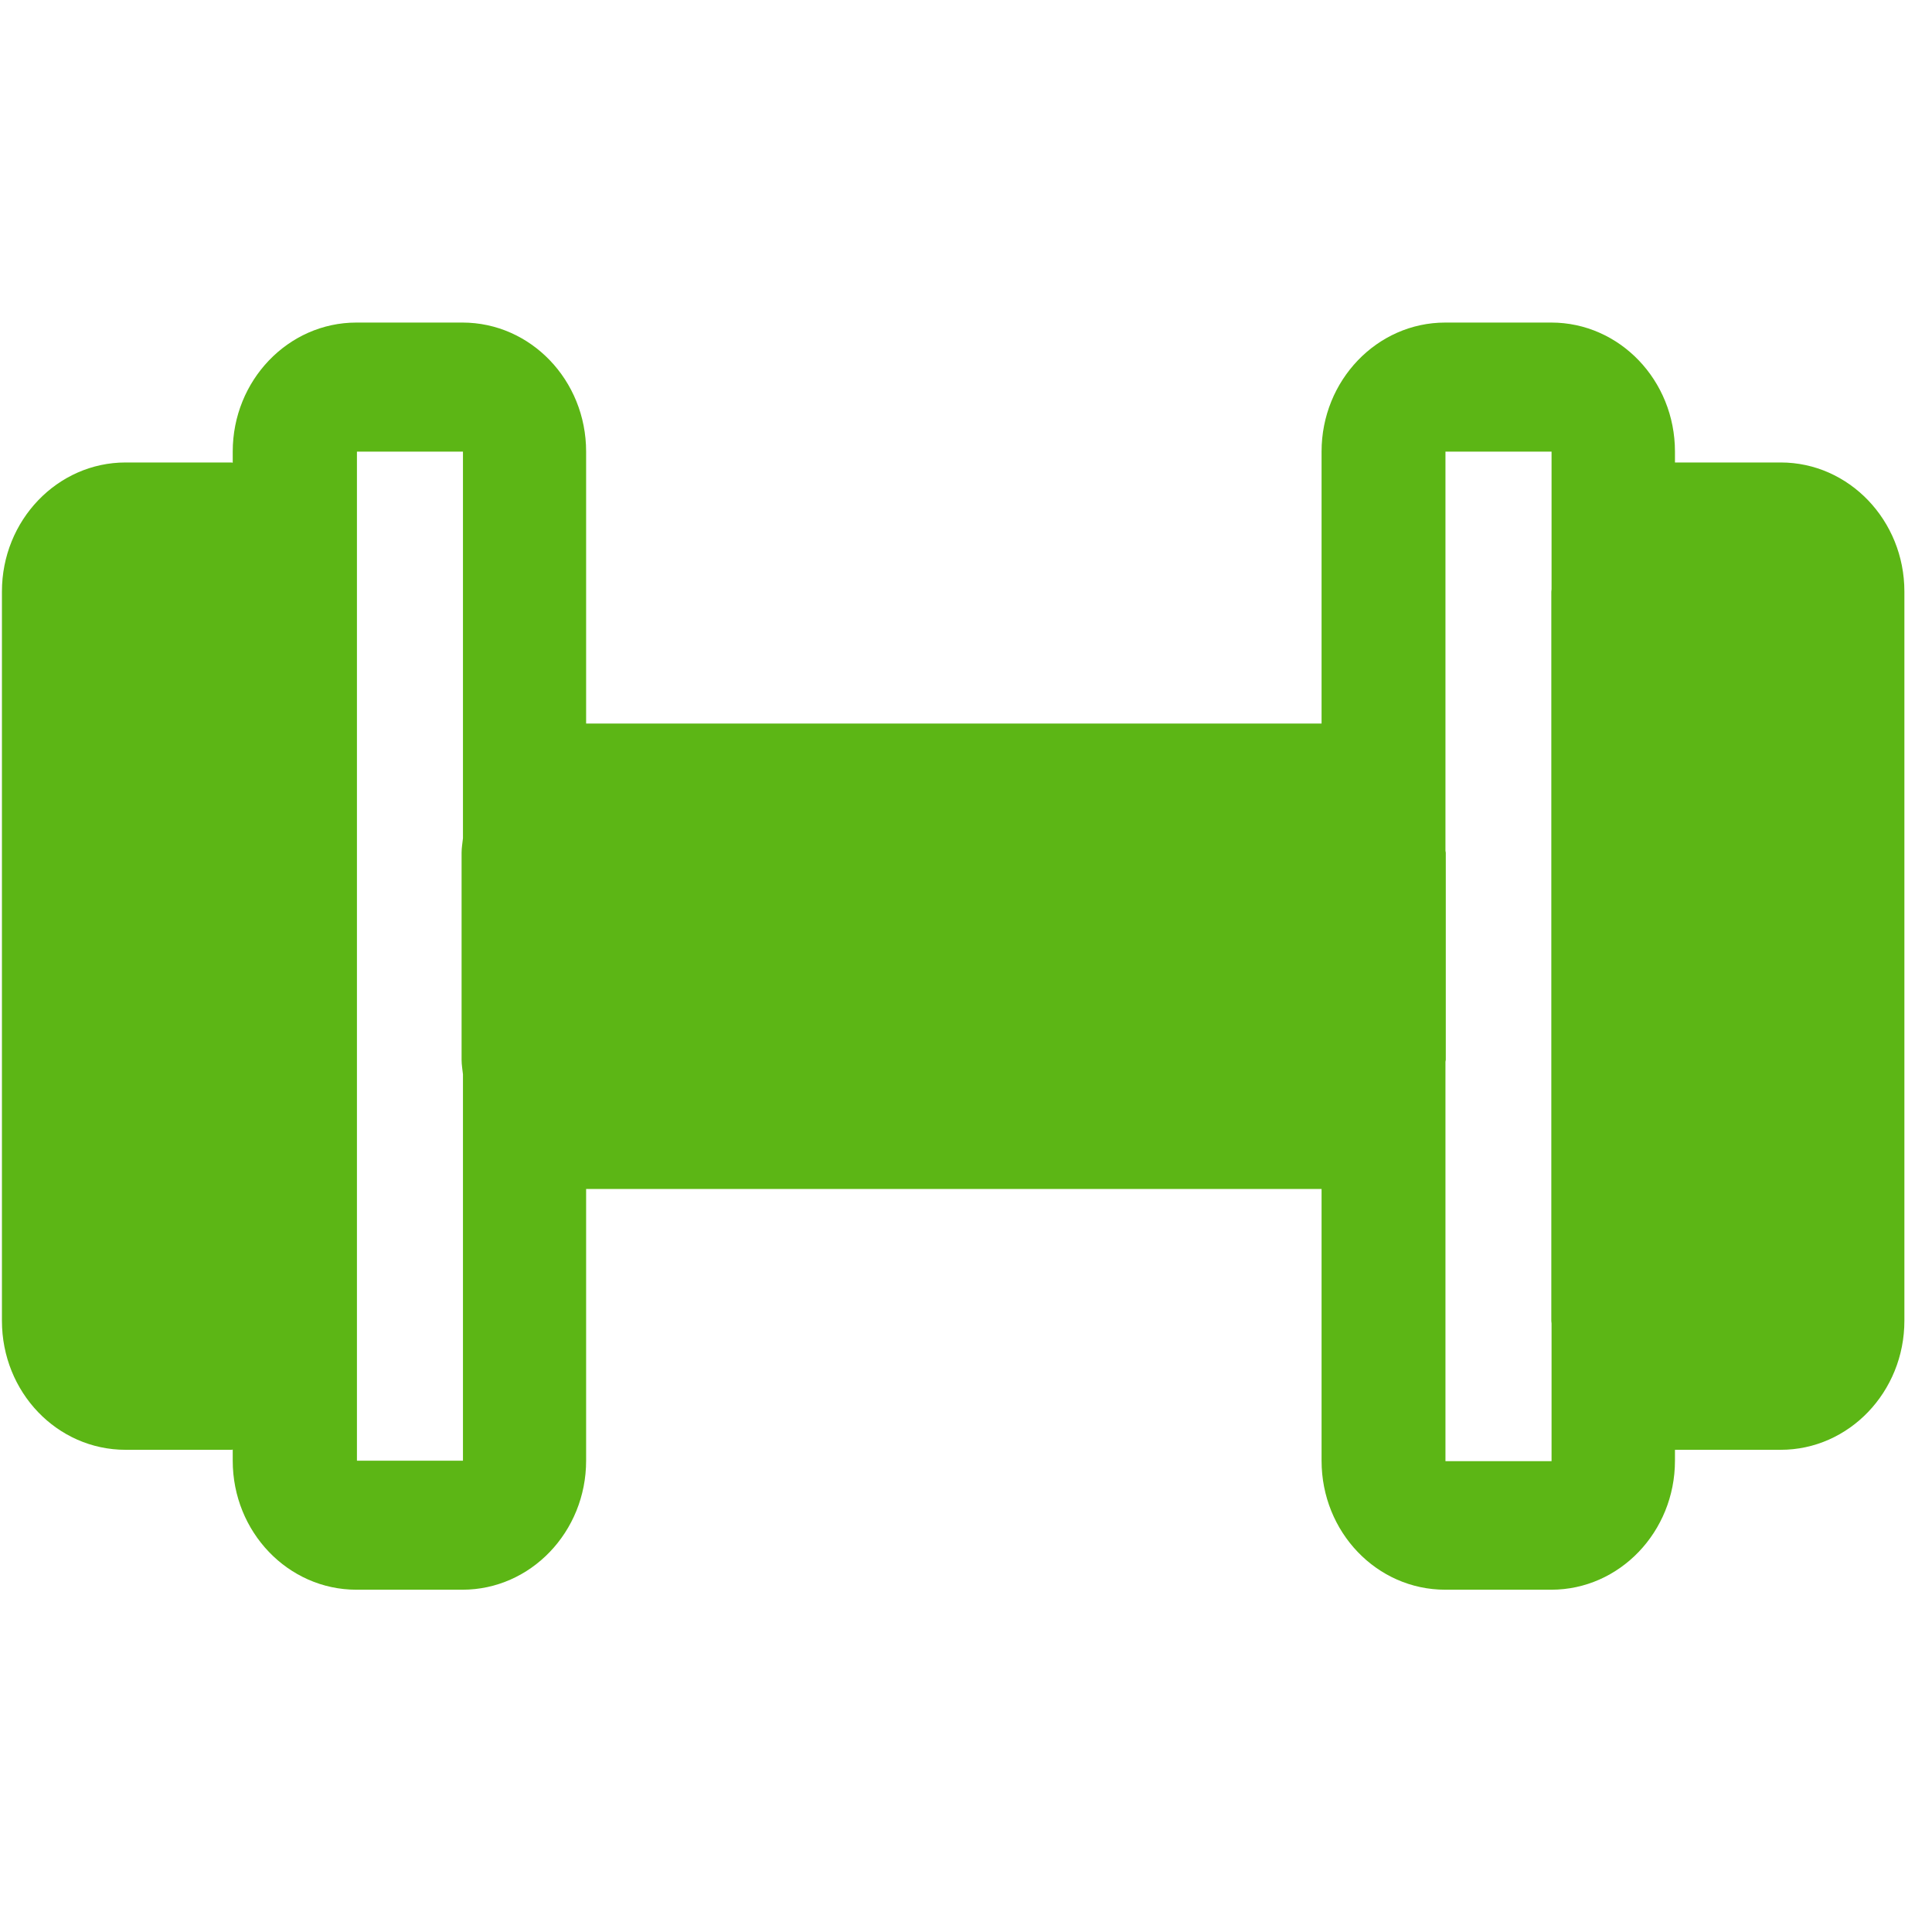 <?xml version="1.0" encoding="UTF-8"?>
<svg width="24px" height="24px" viewBox="0 0 24 24" version="1.1" xmlns="http://www.w3.org/2000/svg" xmlns:xlink="http://www.w3.org/1999/xlink">
    <title>2.Regular/Gimnasio gym_2Regular</title>
    <g id="Symbols" stroke="none" stroke-width="1" fill="none" fill-rule="evenodd">
        <g id="2.Regular/Gimnasio-gym_2Regular" fill="#5CB615" fill-rule="nonzero">
            <path d="M20.81,16.407 L22.124,16.407 L22.124,7.348 L20.81,7.348 L20.81,16.407 Z M17.956,18.148 L17.956,13.19 C17.956,13.18 17.96,13.176 17.96,13.166 L17.96,10.592 C17.96,10.582 17.956,10.578 17.956,10.568 L17.956,5.61 L19.274,5.61 L19.274,7.321 C19.274,7.331 19.271,7.338 19.271,7.351 L19.271,16.41 C19.271,16.42 19.274,16.43 19.274,16.44 L19.274,18.151 L17.956,18.151 L17.956,18.148 Z M7.287,13.166 L16.424,13.166 L16.424,10.592 L7.287,10.592 L7.287,13.166 L7.287,13.166 Z M4.434,18.148 L4.434,5.61 L5.751,5.61 L5.751,10.413 C5.745,10.474 5.734,10.531 5.734,10.592 L5.734,13.166 C5.734,13.227 5.745,13.287 5.751,13.345 L5.751,18.145 L4.434,18.145 L4.434,18.148 Z M1.57,16.407 L2.887,16.407 L2.887,7.348 L1.57,7.348 L1.57,16.407 L1.57,16.407 Z M22.121,5.745 L20.807,5.745 L20.807,5.61 C20.807,4.723 20.118,4.007 19.271,4.007 L17.953,4.007 C17.106,4.007 16.417,4.726 16.417,5.61 L16.417,8.988 L7.281,8.988 L7.281,5.61 C7.281,4.723 6.592,4.007 5.745,4.007 L4.427,4.007 C3.58,4.007 2.891,4.726 2.891,5.61 L2.891,5.748 C2.884,5.748 2.881,5.745 2.877,5.745 L1.56,5.745 C0.713,5.745 0.024,6.464 0.024,7.348 L0.024,16.407 C0.024,17.294 0.709,18.01 1.56,18.01 L2.877,18.01 C2.884,18.01 2.887,18.007 2.891,18.007 L2.891,18.145 C2.891,19.032 3.58,19.748 4.427,19.748 L5.745,19.748 C6.592,19.748 7.281,19.029 7.281,18.145 L7.281,14.77 L16.417,14.77 L16.417,18.145 C16.417,19.032 17.103,19.748 17.953,19.748 L19.271,19.748 C20.118,19.748 20.807,19.029 20.807,18.145 L20.807,18.01 L22.121,18.01 C22.968,18.01 23.657,17.291 23.657,16.407 L23.657,7.348 C23.657,6.464 22.968,5.745 22.121,5.745 Z" id="Gimnasio-gym_2Regular"></path>
        </g>
    </g>
</svg>